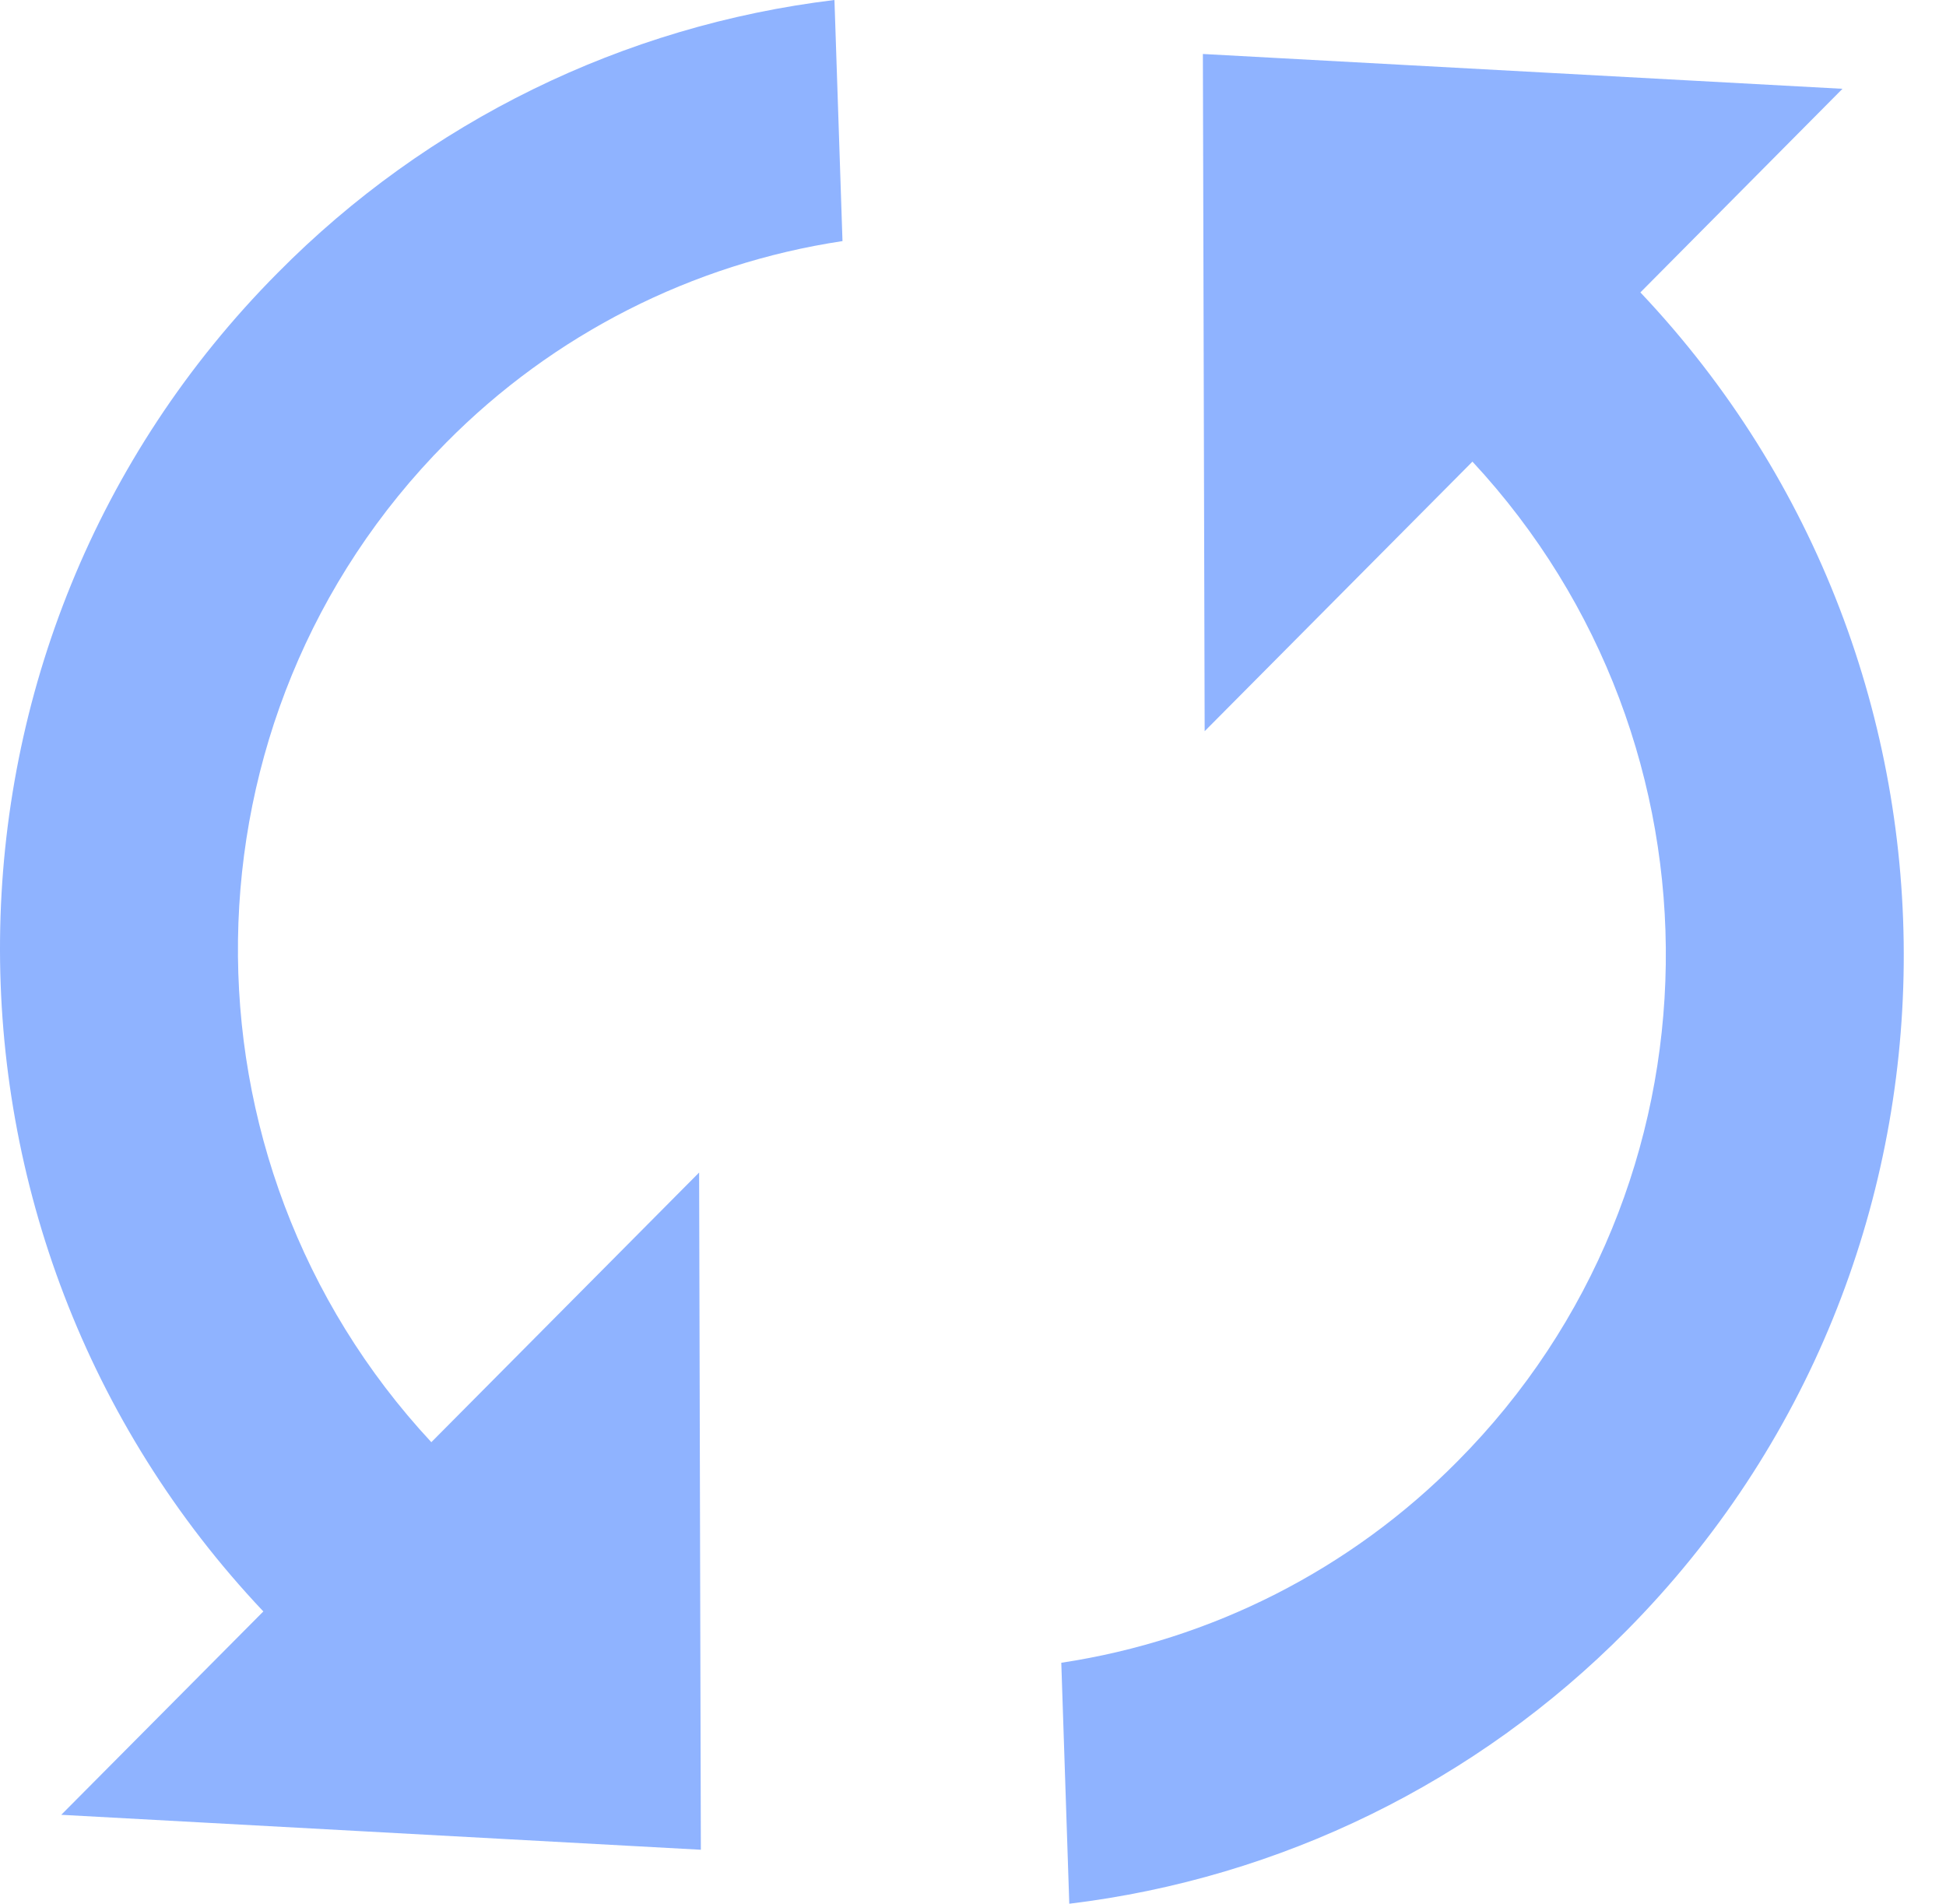 <svg width="46" height="45" viewBox="0 0 46 45" fill="none" xmlns="http://www.w3.org/2000/svg">
<path d="M10.196 34.09C3.989 27.417 4.099 16.957 10.547 10.463C13.074 7.906 16.36 6.235 19.915 5.699L19.725 0C14.735 0.603 10.096 2.876 6.563 6.451C-2.078 15.149 -2.182 29.195 6.225 38.091L1.448 42.898L16.567 43.724L16.526 27.716L10.196 34.09ZM28.434 1.276L28.476 17.284L34.806 10.912C41.013 17.591 40.903 28.051 34.455 34.54C31.928 37.097 28.642 38.768 25.087 39.304L25.276 45C30.266 44.397 34.906 42.124 38.441 38.552C47.079 29.848 47.184 15.802 38.776 6.912L43.553 2.099L28.434 1.276Z" fill="#8FB3FF"/>
</svg>
